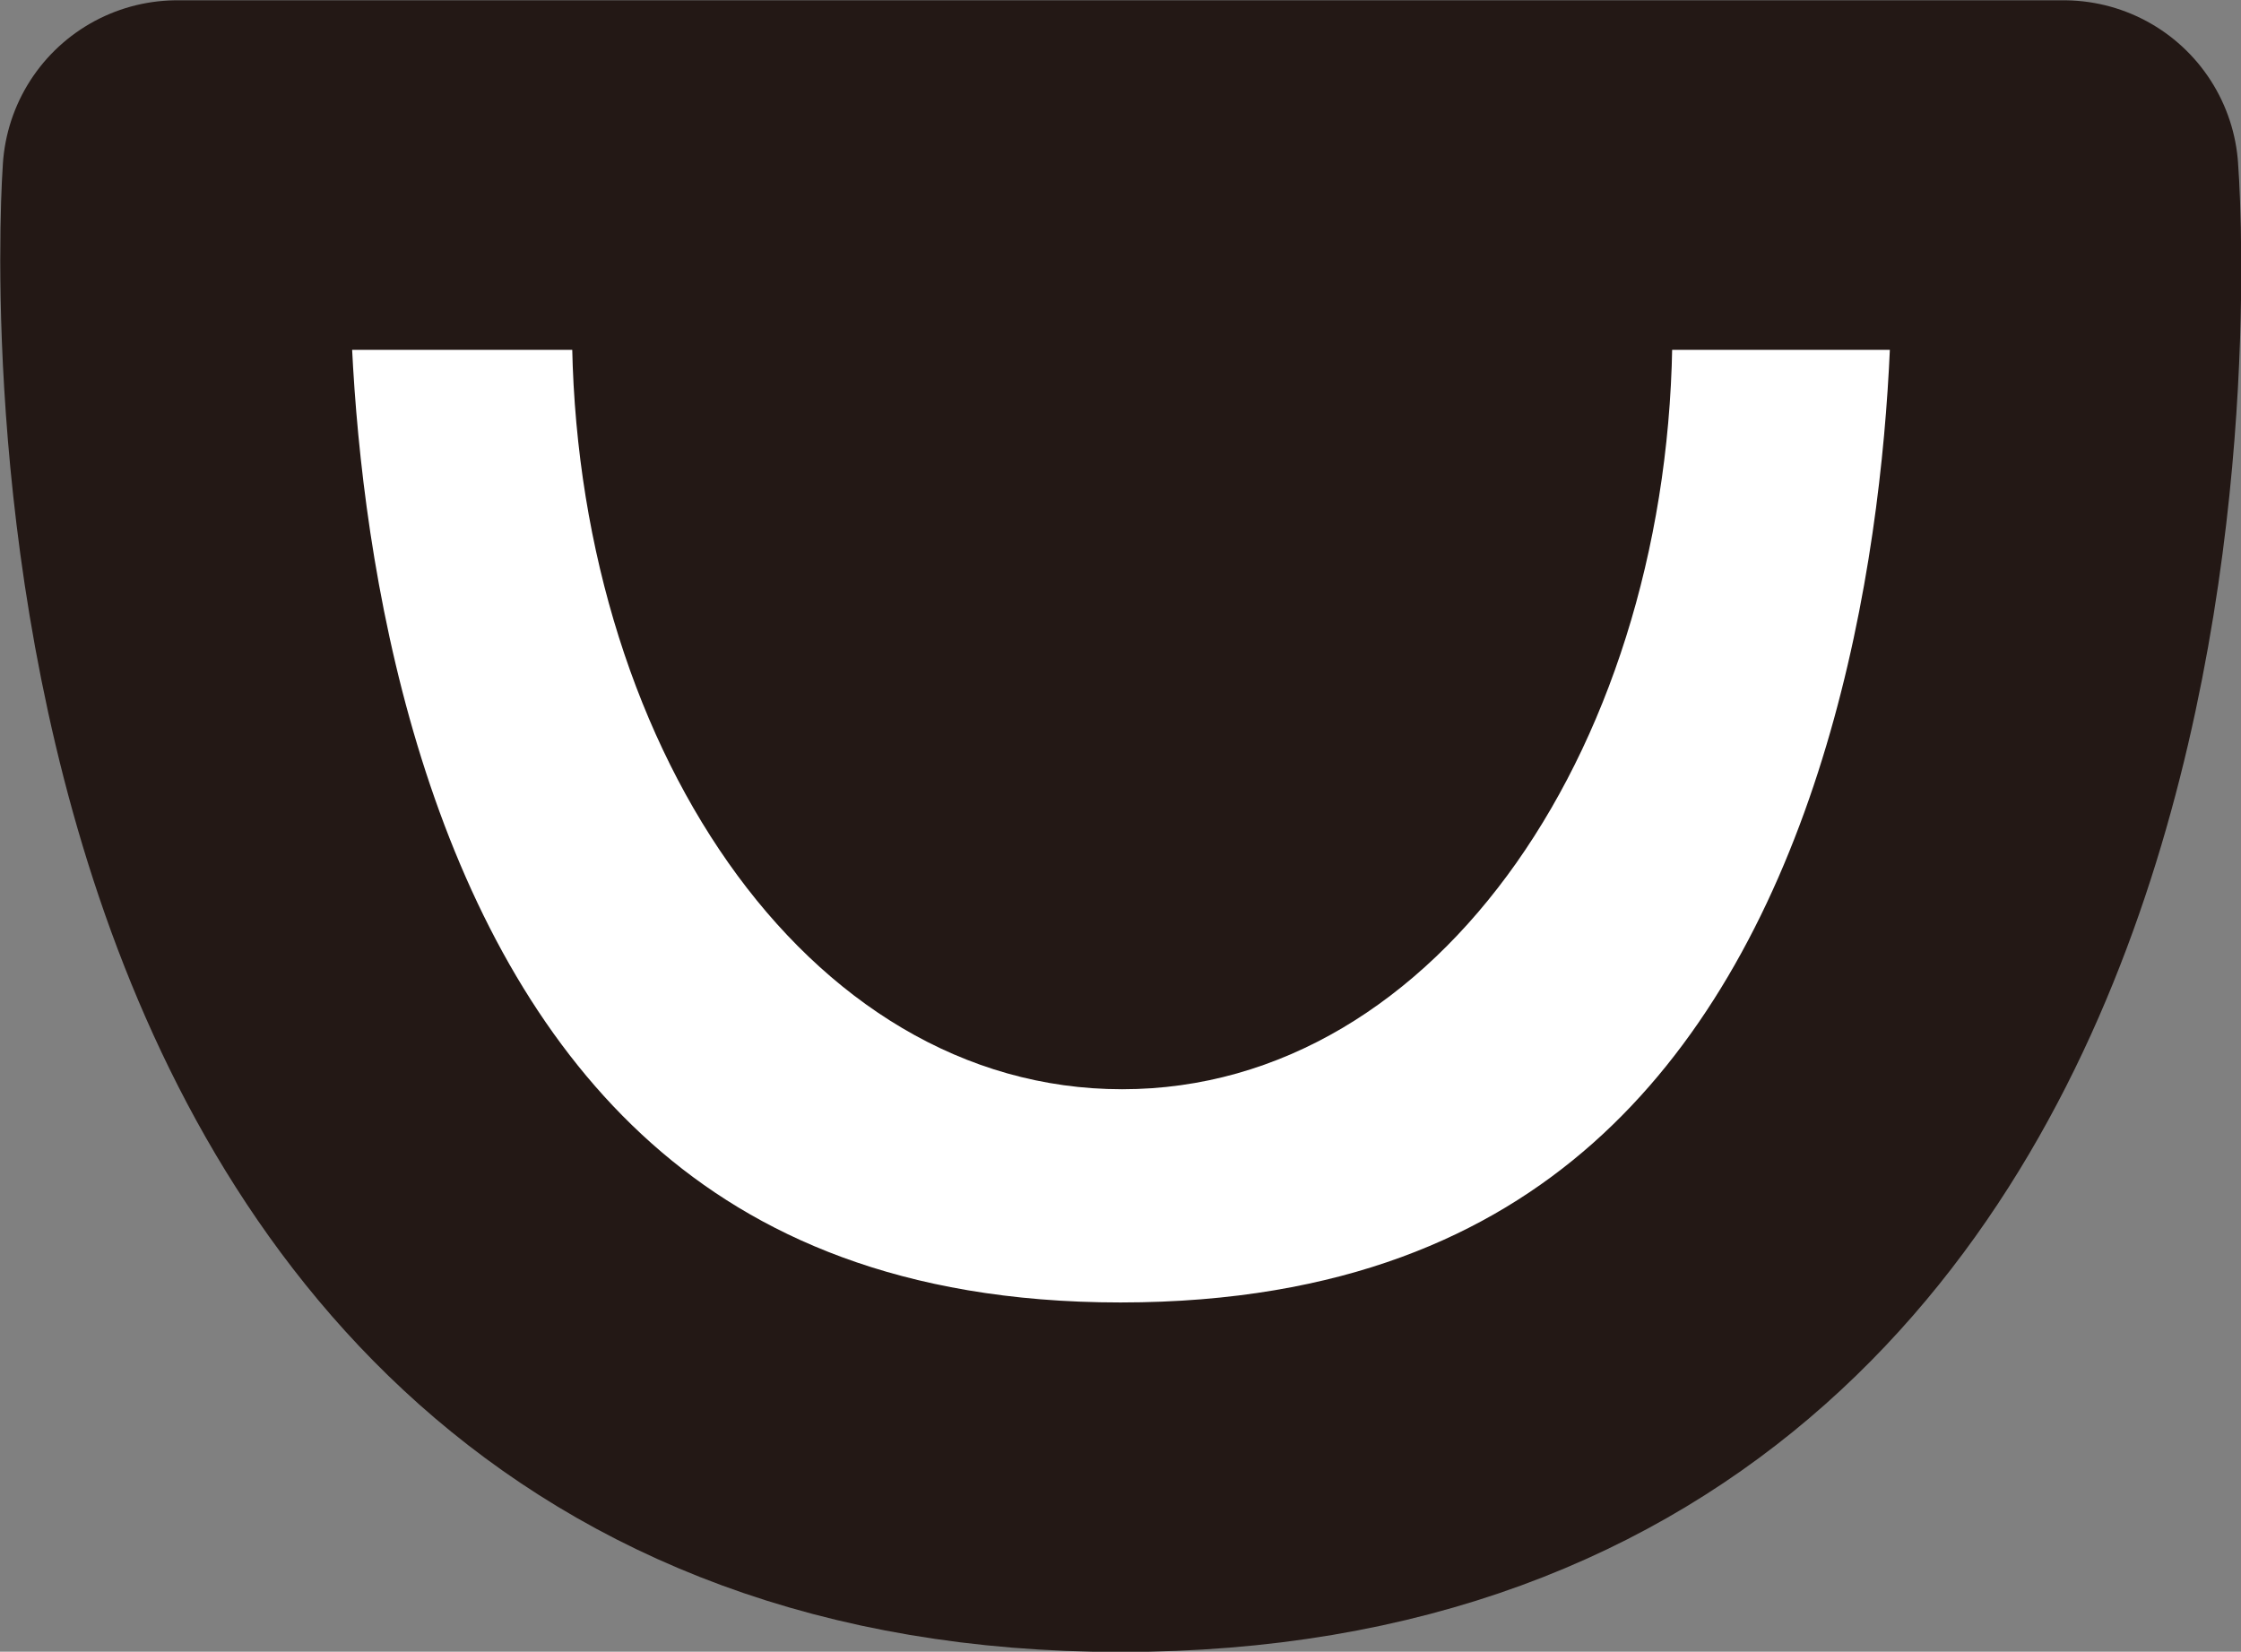 <svg id="eye_0015" xmlns="http://www.w3.org/2000/svg" viewBox="0 0 40.2 29.63"><rect x="0" y="0" width="40.2" height="29.63" fill="#808080" stroke="none"/><defs><style>.cls-1{fill:#fff;stroke:#231815;stroke-linecap:round;stroke-linejoin:round;stroke-width:6.27px;}.cls-2{fill:#231815;}</style></defs><title>eye_0015_right</title><g id="eye_0015_right"><path id="_-" data-name="-" class="cls-1" d="M275.1,250.89c18.76,0,16.92-23.36,16.92-23.36H258.18S256.48,250.89,275.1,250.89Z" transform="translate(-255 -224.39)"/><path id="o" class="cls-2" d="M285,230.27c0,7.38-4.17,13.66-9.87,13.66s-9.85-6.28-9.87-13.66Z" transform="translate(-255 -224.39)"/></g></svg>